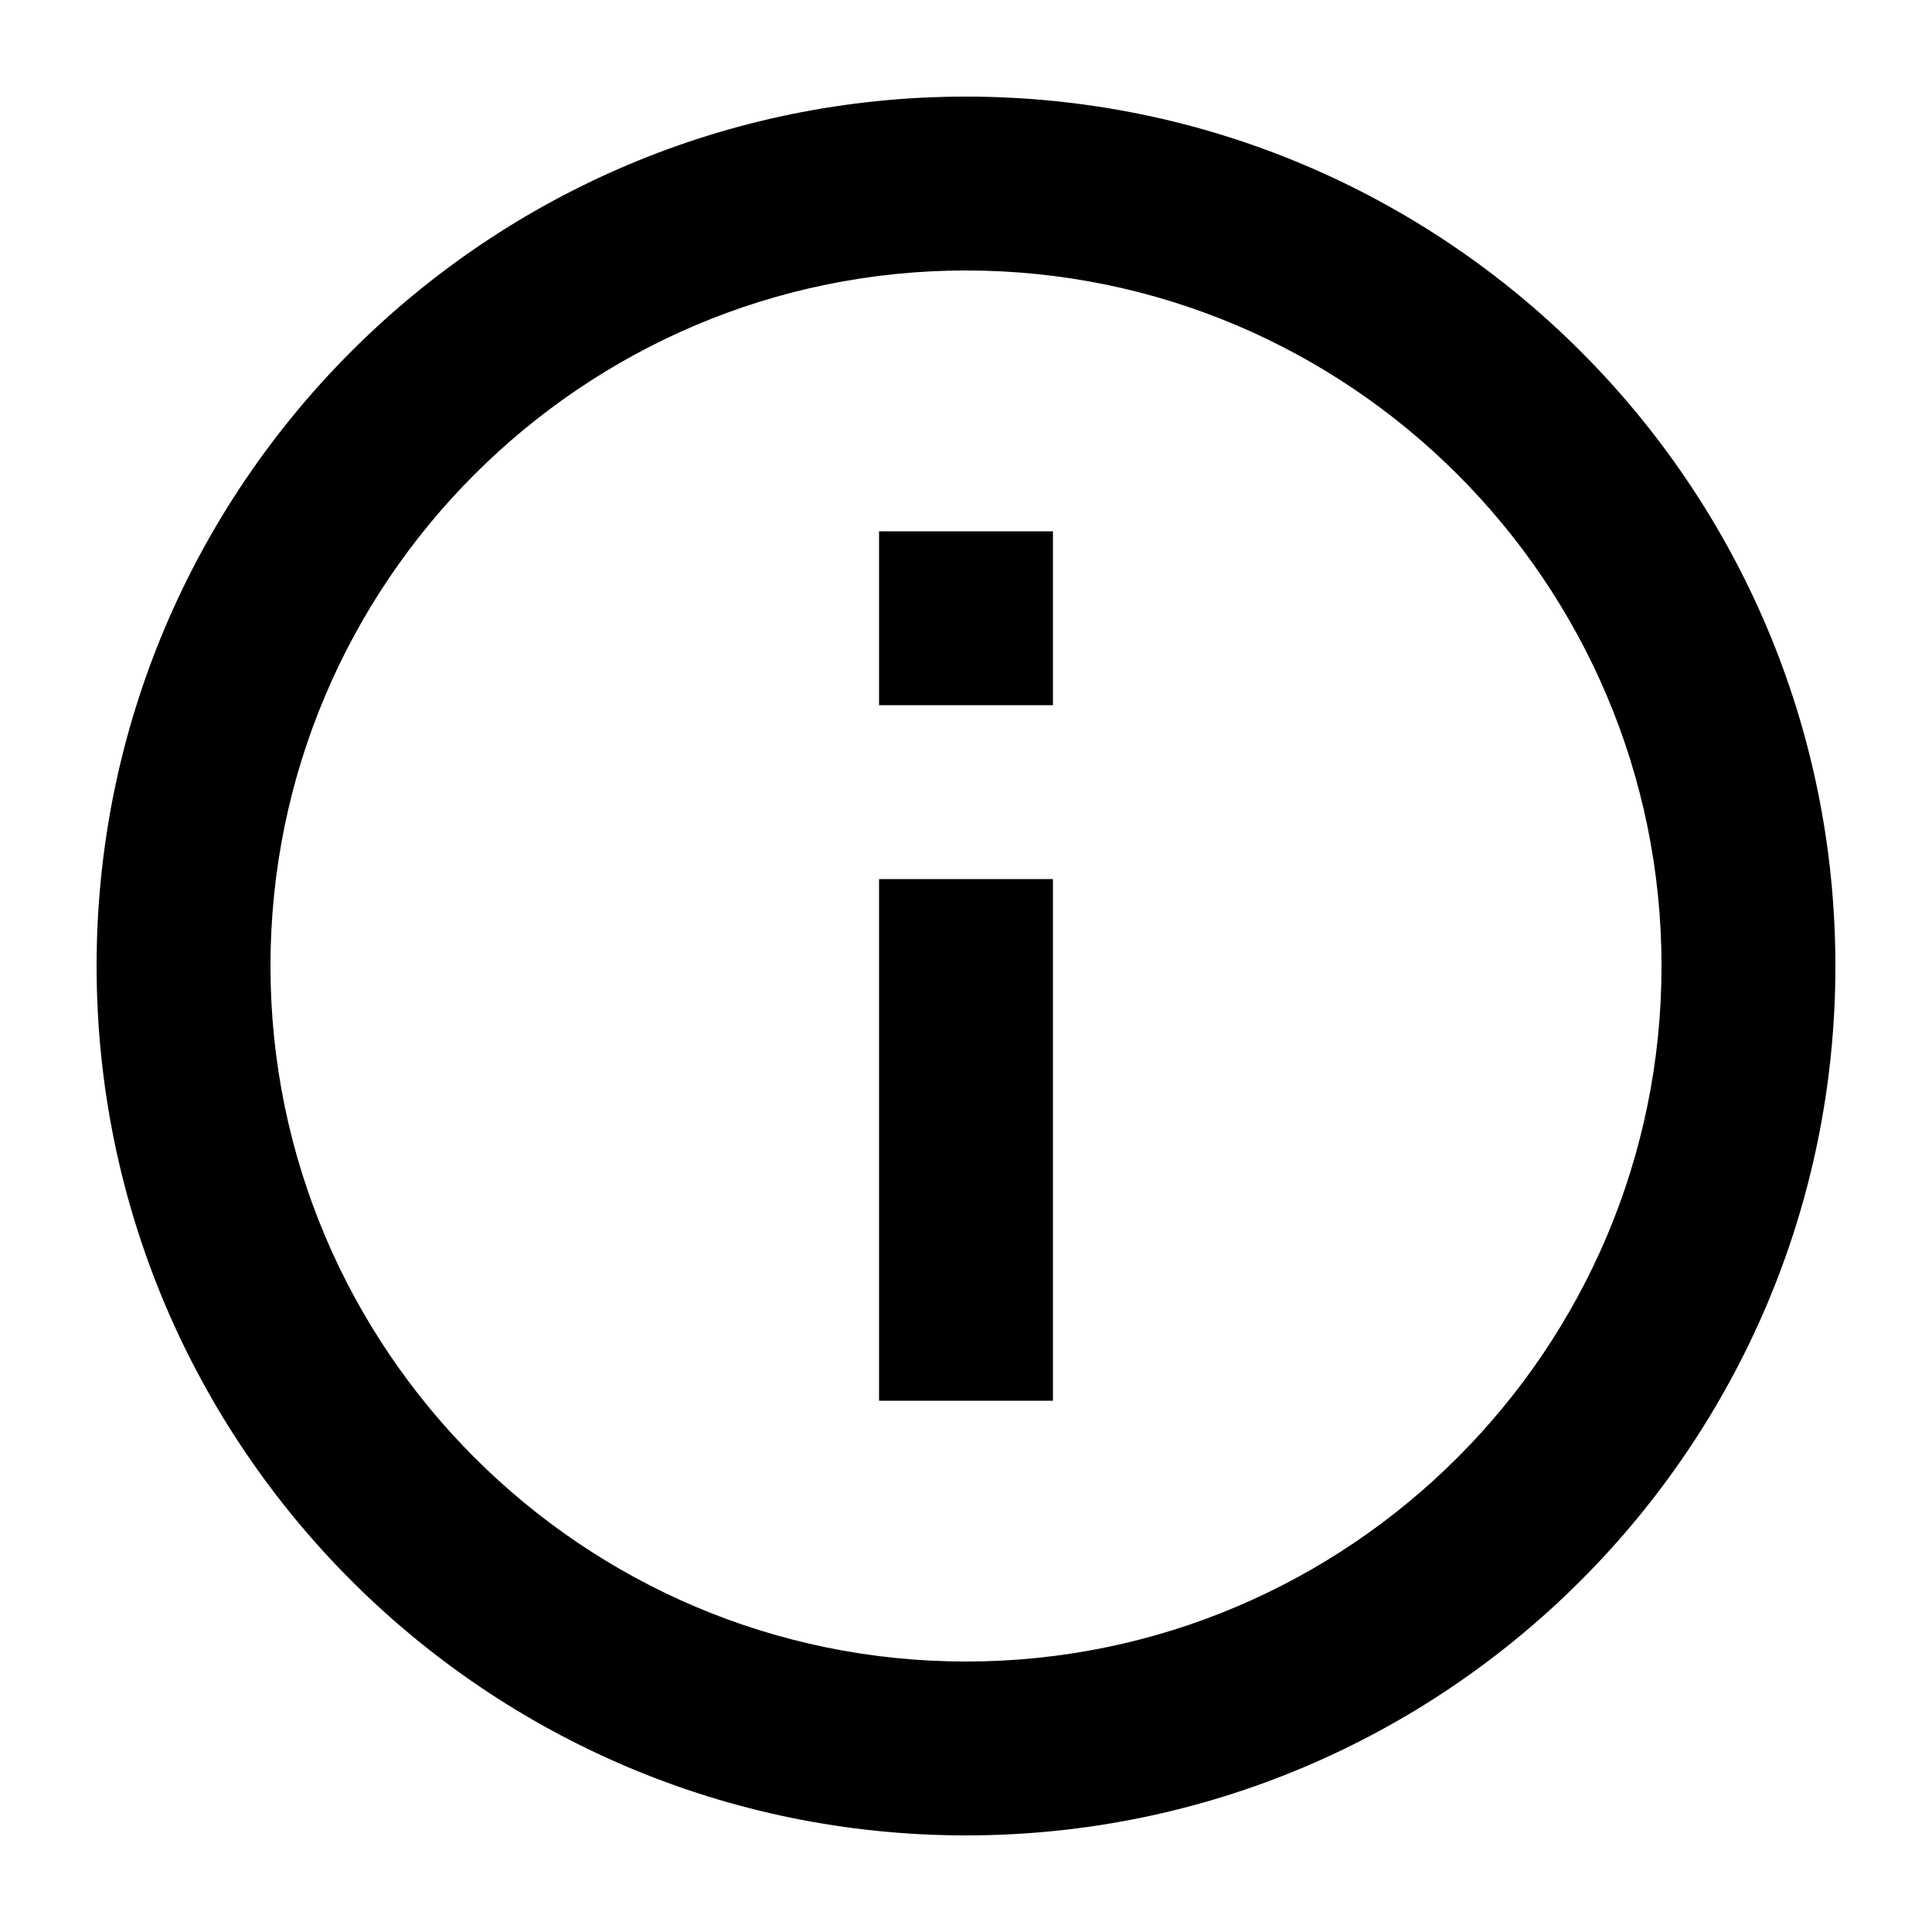 <?xml version="1.0" encoding="UTF-8" standalone="no"?>
<!-- Created with Inkscape (http://www.inkscape.org/) -->

<svg
   width="1000"
   height="1000"
   version="1.1"
   id="svg8"
   xmlns="http://www.w3.org/2000/svg"
   xmlns:svg="http://www.w3.org/2000/svg"
   xmlns:rdf="http://www.w3.org/1999/02/22-rdf-syntax-ns#"
   xmlns:cc="http://creativecommons.org/ns#"
   xmlns:dc="http://purl.org/dc/elements/1.1/">
  <defs
     id="defs5498" />
  <path
     style="fill:#000000;fill-opacity:1;fill-rule:nonzero;stroke:none"
     d="m 455,725 h 90 V 455 H 455 Z M 500,50 C 251.602,50 50,251.602 50,500 50,748.398 251.602,950 500,950 748.398,950 950,748.398 950,500 950,251.602 748.398,50 500,50 Z m 0,810 C 301.551,860 140,698.449 140,500 140,301.551 301.551,140 500,140 698.449,140 860,301.551 860,500 860,698.449 698.449,860 500,860 Z M 455,365 h 90 v -90 h -90 z m 0,0"
     id="path6" />
</svg>
